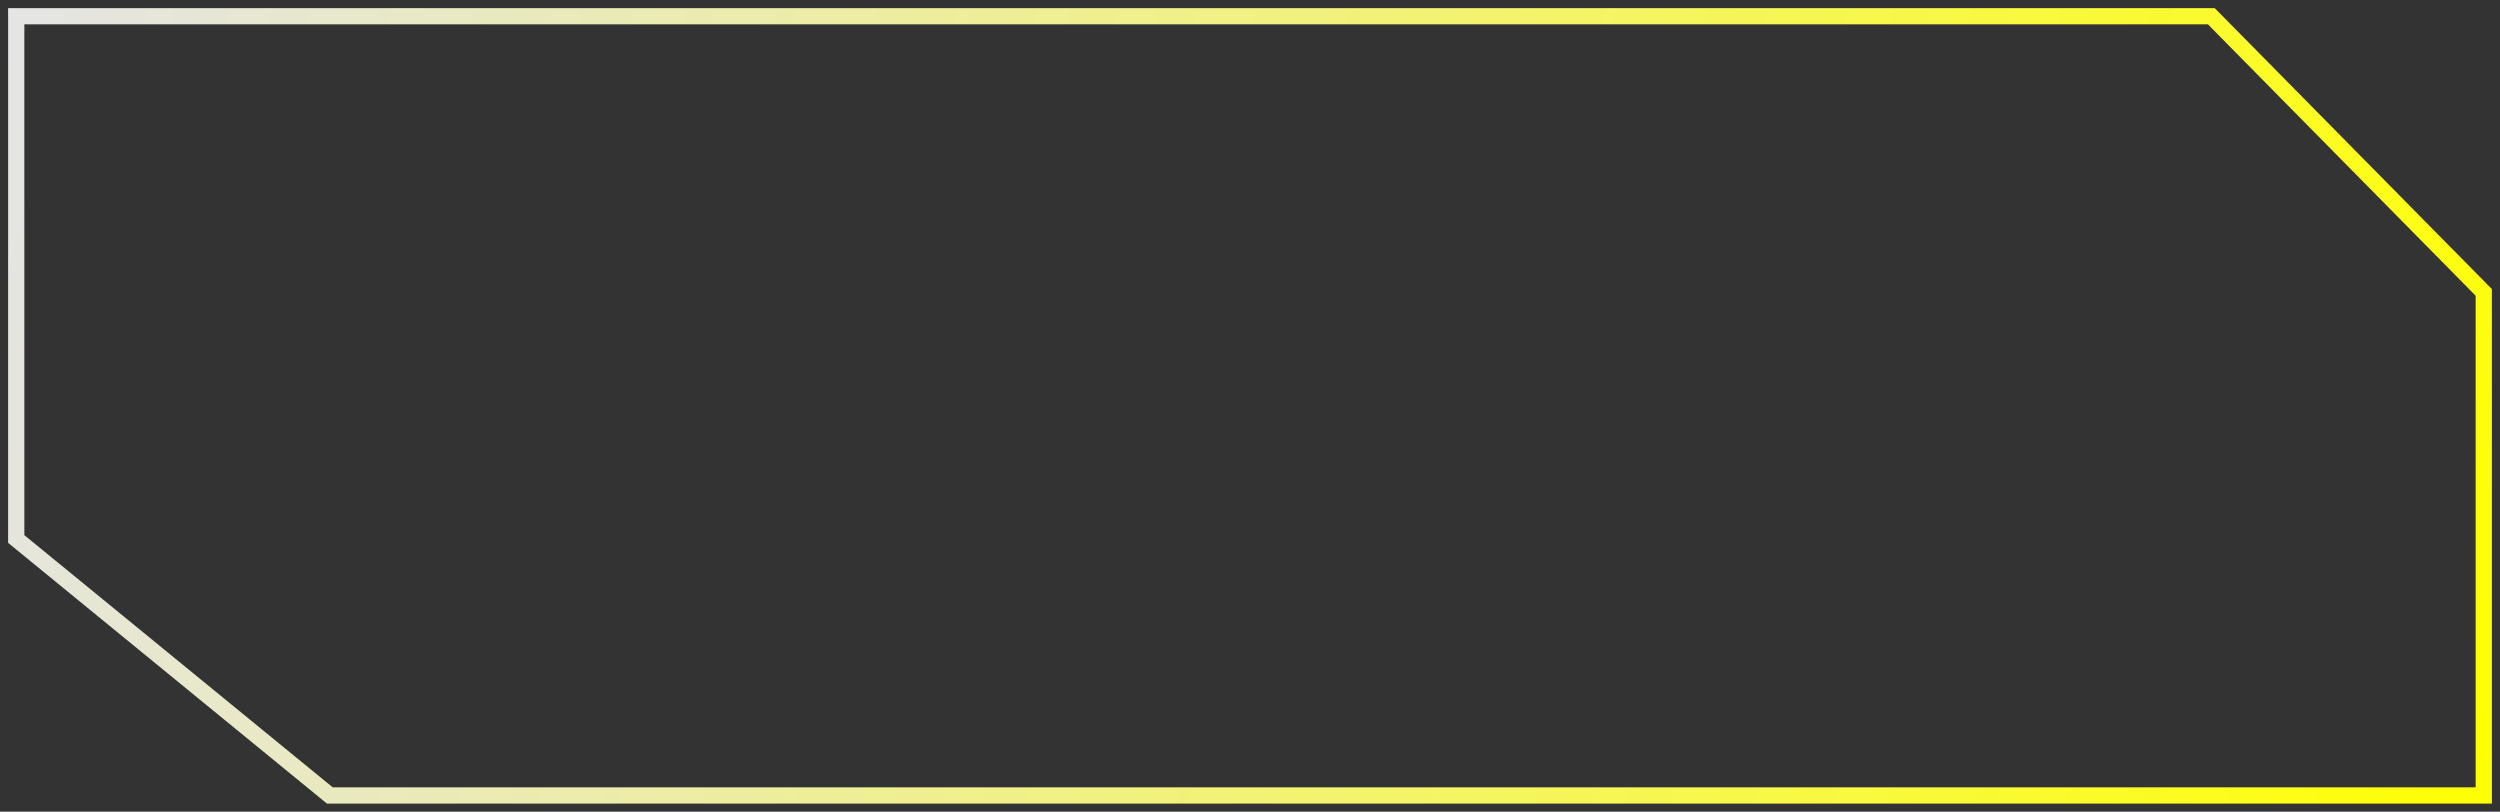 <svg width="154" height="50" viewBox="0 0 154 50" fill="none" xmlns="http://www.w3.org/2000/svg">
<rect x="0" y="0" width="154" height="50" fill="#333333" stroke="none"/>
<path d="M136.217 1H1V33.203L20.317 49H86.658H153V18.013L136.217 1Z" stroke="url(#paint0_linear_612_2257)"/>
<defs>
<linearGradient id="paint0_linear_612_2257" x1="155.452" y1="49" x2="-2.131" y2="14.158" gradientUnits="userSpaceOnUse">
<stop stop-color="#FFFF00"/>
<stop offset="1" stop-color="white" stop-opacity="0.87"/>
</linearGradient>
</defs>
</svg>
